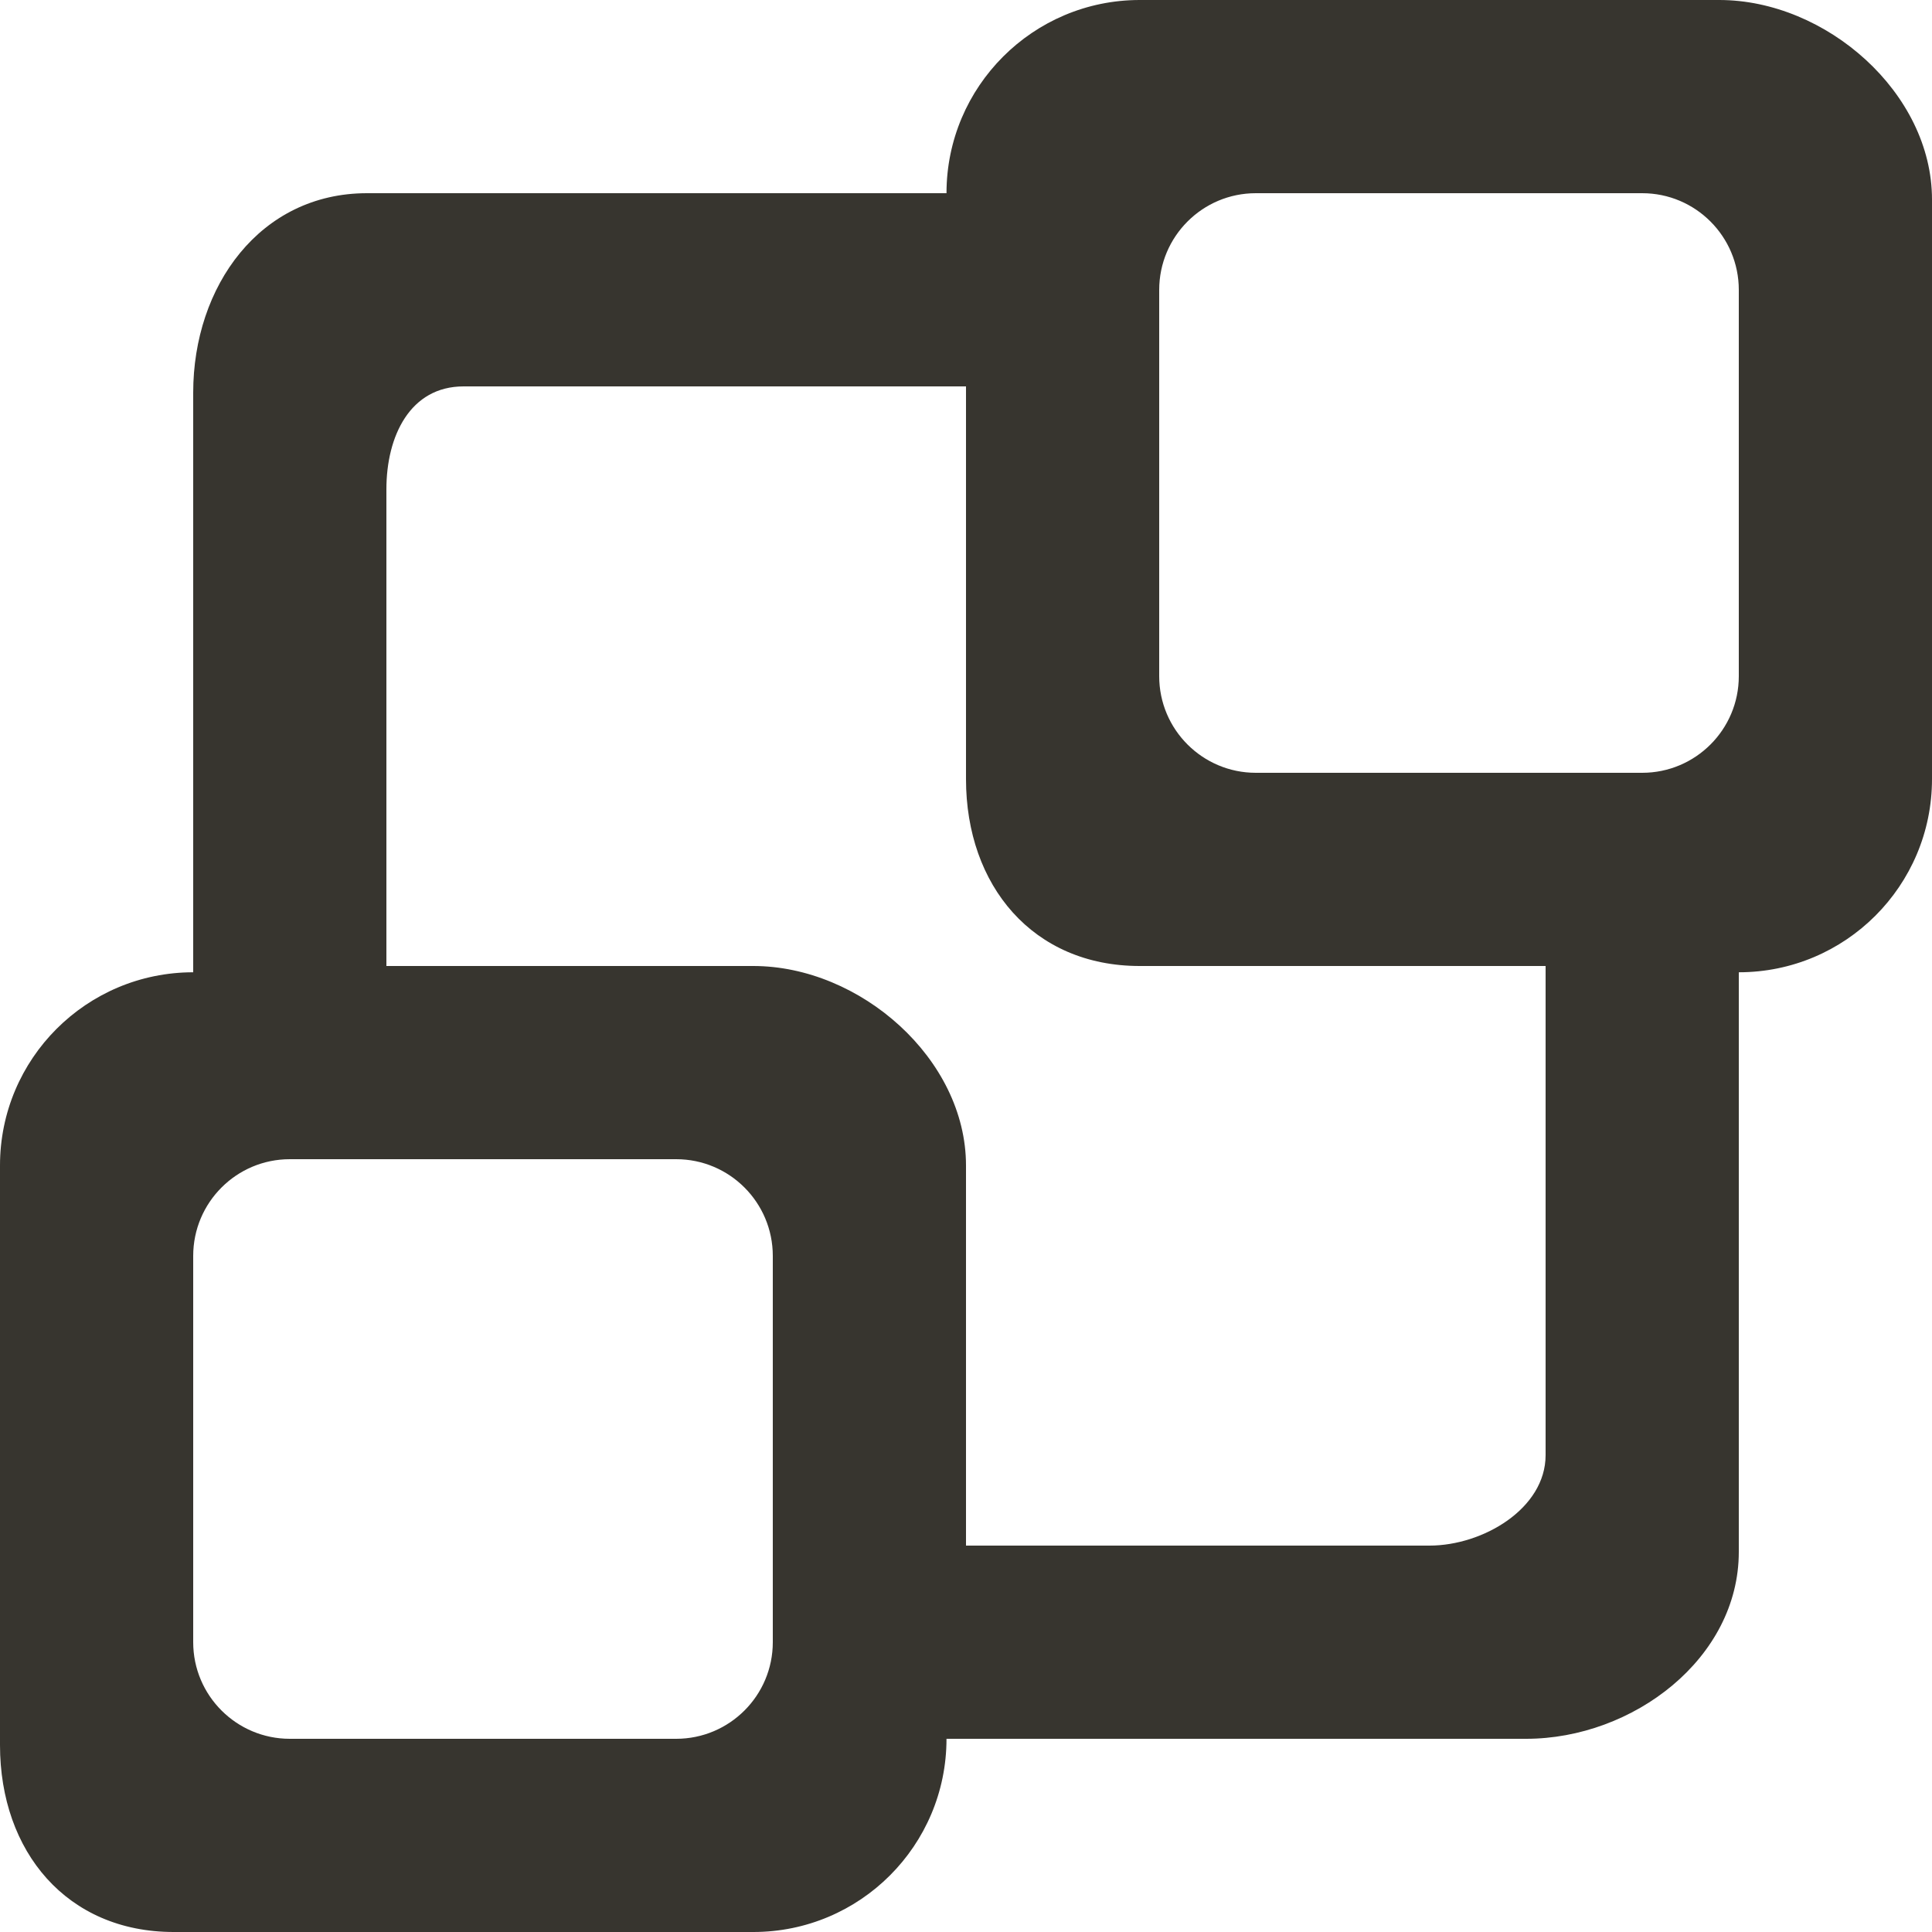 <!-- Generated by IcoMoon.io -->
<svg version="1.1" xmlns="http://www.w3.org/2000/svg" width="32" height="32" viewBox="0 0 32 32">
<title>as-object_distribution_round-</title>
<path fill="#37352f" d="M28.8 11.2c0 0.883-0.717 1.6-1.6 1.6h-6.4c-0.883 0-1.6-0.717-1.6-1.6v-6.398c0-0.885 0.717-1.602 1.6-1.602h6.4c0.883 0 1.6 0.717 1.6 1.602v6.398zM25.6 24.102c0 0.885-1.038 1.498-1.923 1.498h-7.677v-6.296c0-1.768-1.755-3.304-3.523-3.304h-6.077v-7.896c0-0.883 0.394-1.704 1.278-1.704h8.322v6.504c0 1.766 1.11 3.096 2.877 3.096h6.723v8.102zM12.8 27.2c0 0.883-0.717 1.6-1.6 1.6h-6.4c-0.883 0-1.6-0.717-1.6-1.6v-6.398c0-0.885 0.717-1.602 1.6-1.602h6.4c0.883 0 1.6 0.717 1.6 1.602v6.398zM28.8 25.704v-9.6c1.768 0 3.2-1.434 3.2-3.2v-9.6c0-1.768-1.755-3.304-3.523-3.304h-9.6c-1.766 0-3.2 1.434-3.2 3.2h-9.6c-1.766 0-2.877 1.536-2.877 3.304v9.6c-1.768 0-3.2 1.432-3.2 3.2v9.6c0 1.766 1.11 3.096 2.877 3.096h9.6c1.768 0 3.2-1.432 3.2-3.2h9.6c1.768 0 3.523-1.33 3.523-3.096z"></path>
</svg>
